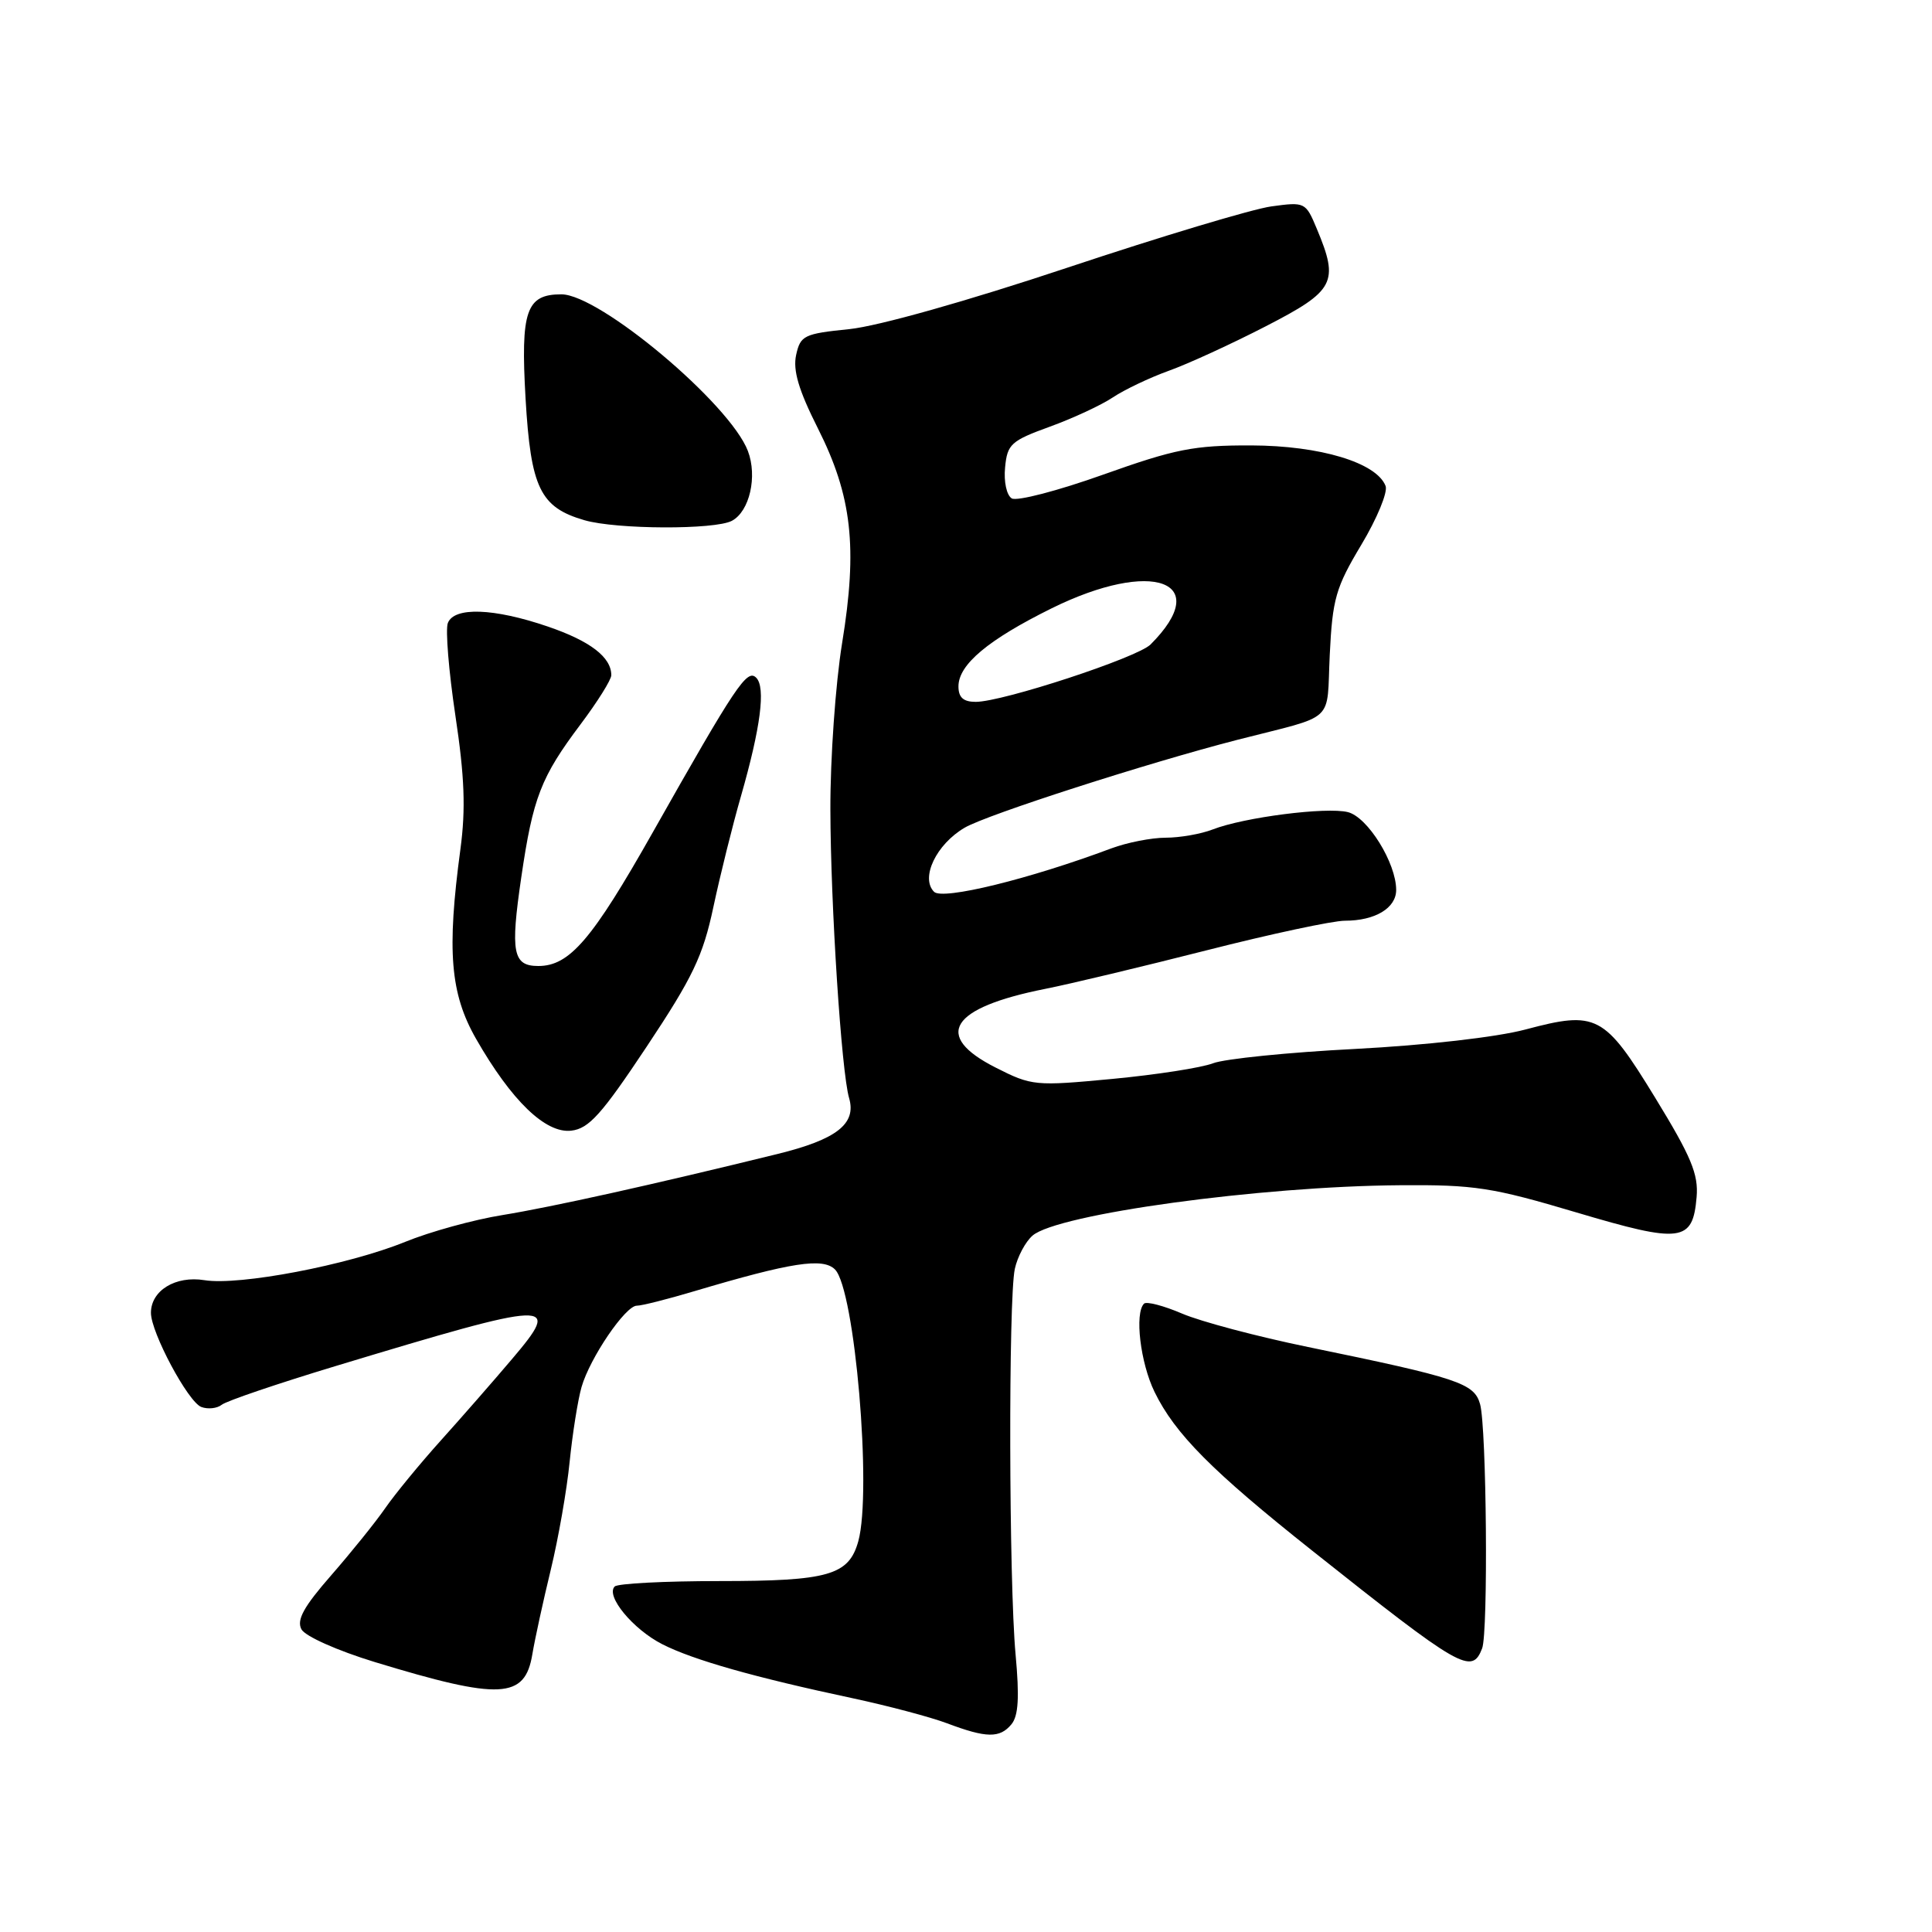 <?xml version="1.0" encoding="UTF-8" standalone="no"?>
<!DOCTYPE svg PUBLIC "-//W3C//DTD SVG 1.1//EN" "http://www.w3.org/Graphics/SVG/1.1/DTD/svg11.dtd" >
<svg xmlns="http://www.w3.org/2000/svg" xmlns:xlink="http://www.w3.org/1999/xlink" version="1.1" viewBox="0 0 256 256">
 <g >
 <path fill="currentColor"
d=" M 134.02 228.48 C 134.95 227.36 135.09 224.88 134.57 219.23 C 133.68 209.56 133.61 172.06 134.47 168.13 C 134.82 166.52 135.88 164.54 136.81 163.73 C 140.08 160.87 167.00 157.18 185.50 157.05 C 195.40 156.97 197.74 157.34 208.87 160.65 C 222.79 164.79 224.30 164.60 224.81 158.62 C 225.07 155.59 224.09 153.25 219.31 145.44 C 212.57 134.42 211.57 133.90 202.11 136.42 C 198.30 137.43 188.95 138.50 179.55 138.99 C 170.72 139.44 162.26 140.30 160.73 140.89 C 159.21 141.48 153.22 142.41 147.41 142.96 C 137.16 143.93 136.72 143.89 131.93 141.46 C 123.57 137.23 125.89 133.54 138.50 131.03 C 141.80 130.38 151.43 128.07 159.89 125.92 C 168.36 123.76 176.60 122.00 178.21 122.00 C 182.21 122.00 185.00 120.33 185.00 117.92 C 185.00 114.35 181.23 108.27 178.60 107.61 C 175.75 106.90 164.85 108.29 160.68 109.91 C 159.14 110.51 156.33 111.00 154.46 111.00 C 152.58 111.00 149.34 111.64 147.27 112.41 C 136.38 116.49 124.90 119.30 123.77 118.17 C 121.93 116.33 124.06 111.87 127.83 109.67 C 130.79 107.94 152.07 101.09 164.00 98.02 C 177.22 94.63 175.75 95.99 176.20 86.74 C 176.56 79.35 176.99 77.85 180.38 72.19 C 182.46 68.72 183.91 65.21 183.60 64.40 C 182.41 61.30 174.93 59.05 165.80 59.02 C 158.18 59.00 155.72 59.49 146.18 62.89 C 140.18 65.03 134.73 66.45 134.06 66.04 C 133.38 65.62 132.99 63.81 133.18 61.93 C 133.47 58.85 133.96 58.41 139.10 56.54 C 142.19 55.42 145.95 53.67 147.47 52.65 C 149.00 51.63 152.32 50.05 154.87 49.13 C 157.42 48.22 163.21 45.56 167.75 43.22 C 176.88 38.52 177.46 37.42 174.49 30.33 C 173.01 26.78 172.92 26.74 168.46 27.35 C 165.97 27.69 153.82 31.34 141.46 35.46 C 128.11 39.91 116.38 43.21 112.55 43.61 C 106.53 44.22 106.06 44.45 105.49 47.04 C 105.05 49.07 105.82 51.69 108.37 56.75 C 112.89 65.72 113.66 72.50 111.58 85.24 C 110.71 90.60 110.01 100.50 110.03 107.24 C 110.06 119.95 111.49 142.01 112.51 145.50 C 113.51 148.92 110.85 150.99 102.98 152.92 C 86.55 156.96 73.16 159.93 66.59 161.00 C 62.79 161.61 56.97 163.21 53.67 164.56 C 46.11 167.63 31.71 170.38 27.09 169.63 C 23.26 169.01 20.00 171.00 20.00 173.96 C 20.00 176.56 24.92 185.76 26.67 186.43 C 27.54 186.76 28.76 186.63 29.38 186.14 C 29.99 185.64 36.80 183.33 44.50 181.00 C 73.45 172.25 74.54 172.20 67.83 180.10 C 65.45 182.91 61.22 187.75 58.43 190.85 C 55.63 193.96 52.31 198.01 51.03 199.86 C 49.76 201.70 46.54 205.69 43.89 208.73 C 40.25 212.89 39.28 214.65 39.94 215.89 C 40.43 216.81 44.69 218.71 49.66 220.23 C 66.30 225.30 69.56 225.14 70.54 219.19 C 70.88 217.16 71.98 212.12 72.98 208.00 C 73.98 203.88 75.11 197.44 75.48 193.70 C 75.86 189.95 76.57 185.49 77.06 183.78 C 78.17 179.93 82.88 172.99 84.39 173.01 C 85.00 173.02 88.42 172.16 92.00 171.09 C 104.88 167.26 109.04 166.62 110.64 168.21 C 113.27 170.84 115.56 197.56 113.73 204.22 C 112.48 208.73 109.79 209.50 95.33 209.50 C 88.09 209.50 81.84 209.82 81.45 210.22 C 80.21 211.46 83.87 215.89 87.76 217.87 C 91.87 219.96 99.95 222.25 113.00 225.03 C 117.67 226.03 123.30 227.52 125.50 228.35 C 130.70 230.31 132.48 230.34 134.02 228.48 Z  M 196.39 218.42 C 197.21 216.29 196.98 189.14 196.12 186.06 C 195.34 183.28 193.27 182.59 173.30 178.48 C 166.58 177.10 159.09 175.11 156.64 174.06 C 154.19 173.01 151.92 172.42 151.59 172.74 C 150.32 174.01 151.10 180.57 152.98 184.43 C 155.69 189.99 160.58 194.92 173.91 205.50 C 193.59 221.13 195.03 221.96 196.39 218.42 Z  M 85.70 138.67 C 91.80 129.49 93.15 126.68 94.53 120.17 C 95.43 115.95 97.07 109.35 98.18 105.50 C 100.79 96.40 101.48 91.08 100.20 89.80 C 98.99 88.59 97.51 90.80 86.49 110.30 C 78.46 124.51 75.47 128.00 71.33 128.00 C 67.96 128.00 67.61 126.22 69.07 116.26 C 70.62 105.68 71.67 102.97 76.94 95.96 C 79.17 92.99 81.00 90.07 81.00 89.47 C 81.00 87.08 78.21 84.94 72.59 83.02 C 65.42 80.57 60.17 80.39 59.34 82.56 C 59.01 83.42 59.46 88.93 60.34 94.81 C 61.56 102.91 61.72 107.19 61.01 112.50 C 59.19 126.01 59.66 131.66 63.08 137.65 C 67.78 145.86 72.29 150.21 75.69 149.82 C 78.03 149.55 79.71 147.68 85.70 138.67 Z  M 96.98 69.01 C 99.33 67.76 100.38 63.13 99.10 59.76 C 96.72 53.50 79.45 39.00 74.38 39.00 C 69.72 39.00 68.97 41.18 69.64 52.81 C 70.33 64.65 71.57 67.23 77.44 68.93 C 81.68 70.16 94.73 70.21 96.98 69.01 Z  M 127.00 90.95 C 127.00 88.06 130.93 84.77 139.36 80.60 C 152.71 74.01 160.86 77.00 152.45 85.40 C 150.71 87.14 132.86 93.00 129.29 93.00 C 127.65 93.00 127.00 92.42 127.00 90.95 Z "/>
</g>
</svg>
